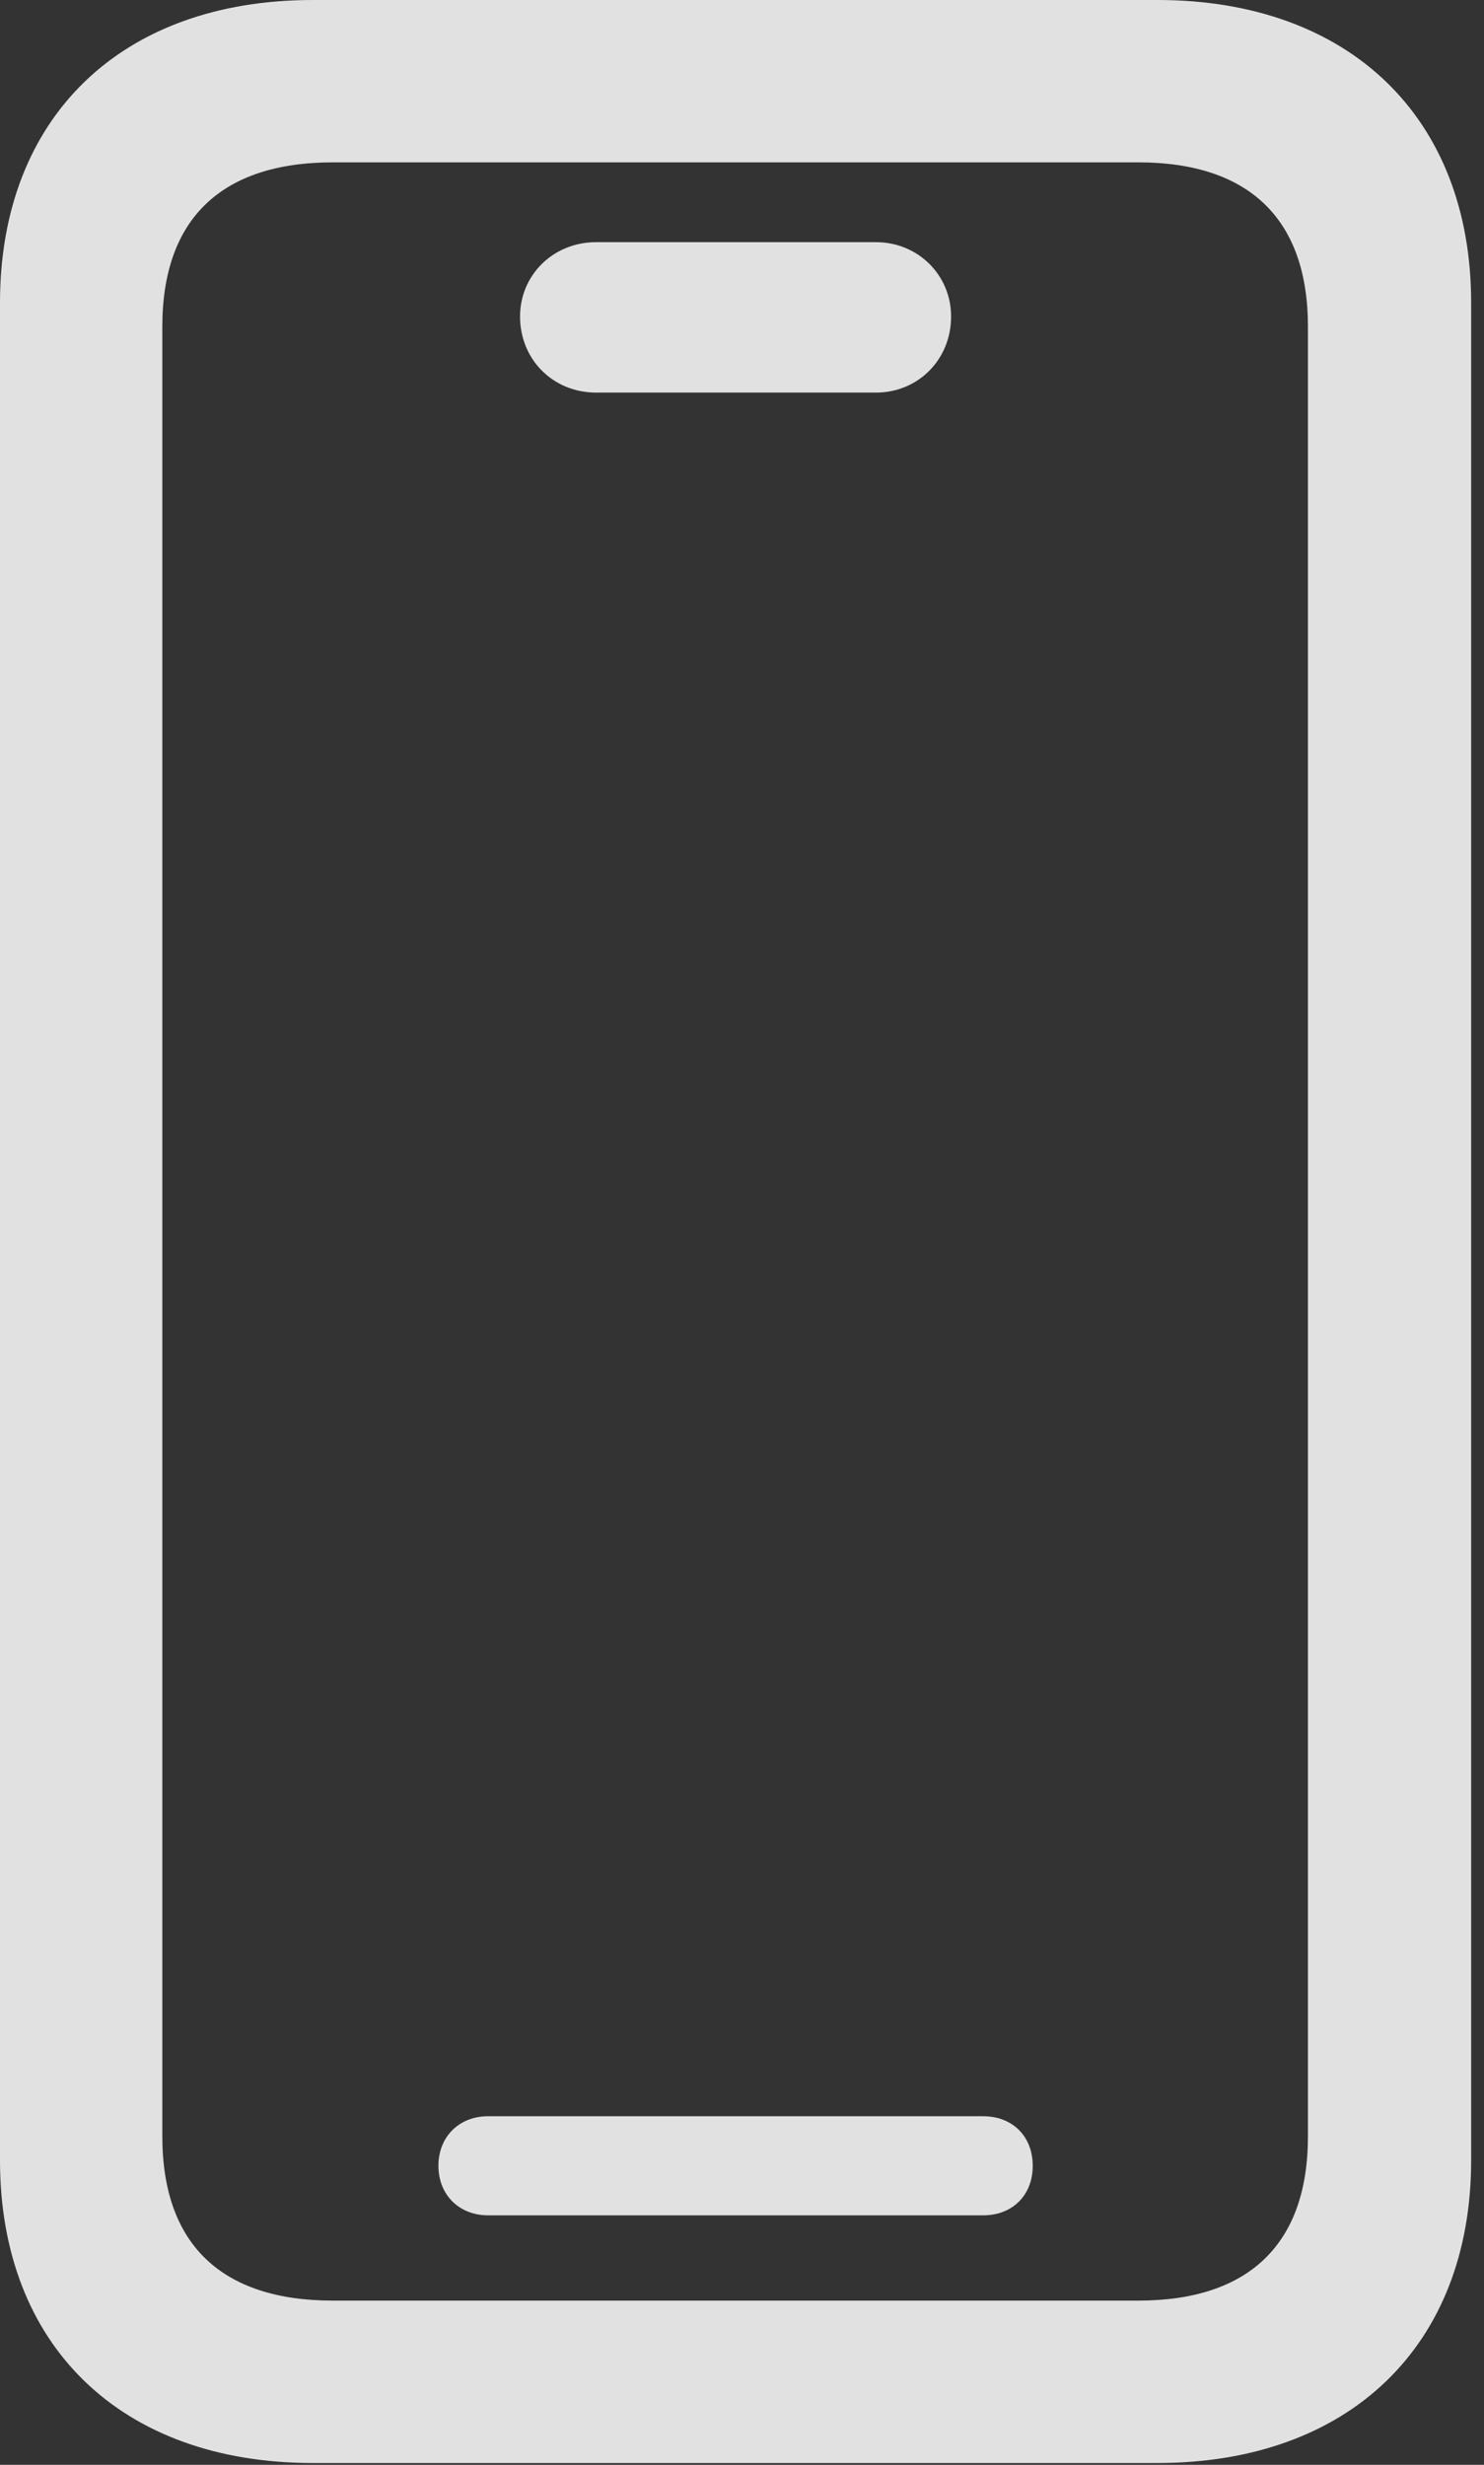 <?xml version="1.0" encoding="UTF-8"?>
<!--Generator: Apple Native CoreSVG 326-->
<!DOCTYPE svg
PUBLIC "-//W3C//DTD SVG 1.1//EN"
       "http://www.w3.org/Graphics/SVG/1.1/DTD/svg11.dtd">
<svg version="1.1" xmlns="http://www.w3.org/2000/svg" xmlns:xlink="http://www.w3.org/1999/xlink" viewBox="0 0 39.502 65.601">
 <rect x="0" y="0" width="39.502" height="65.601" fill="#333333" stroke="none"/>
 <g>
  <rect height="65.601" opacity="0" width="39.502" x="0" y="0"/>
  <path d="M8.325 65.552L30.811 65.552C35.913 65.552 39.16 62.427 39.16 57.495L39.16 8.057C39.16 3.125 35.913 0 30.811 0L8.325 0C3.223 0 0 3.125 0 8.057L0 57.495C0 62.427 3.223 65.552 8.325 65.552ZM8.862 61.23C5.884 61.23 4.321 59.717 4.321 56.86L4.321 8.691C4.321 5.835 5.884 4.321 8.862 4.321L30.298 4.321C33.252 4.321 34.815 5.835 34.815 8.691L34.815 56.86C34.815 59.717 33.252 61.23 30.298 61.23ZM12.988 58.96L26.172 58.96C26.953 58.96 27.49 58.423 27.49 57.642C27.49 56.86 26.953 56.323 26.172 56.323L12.988 56.323C12.231 56.323 11.67 56.86 11.67 57.642C11.67 58.423 12.231 58.96 12.988 58.96ZM15.869 10.449L23.315 10.449C24.439 10.449 25.317 9.57 25.317 8.423C25.317 7.324 24.439 6.445 23.315 6.445L15.869 6.445C14.722 6.445 13.843 7.324 13.843 8.423C13.843 9.57 14.722 10.449 15.869 10.449Z" fill="white" fill-opacity="0.85"/>
 </g>
</svg>
